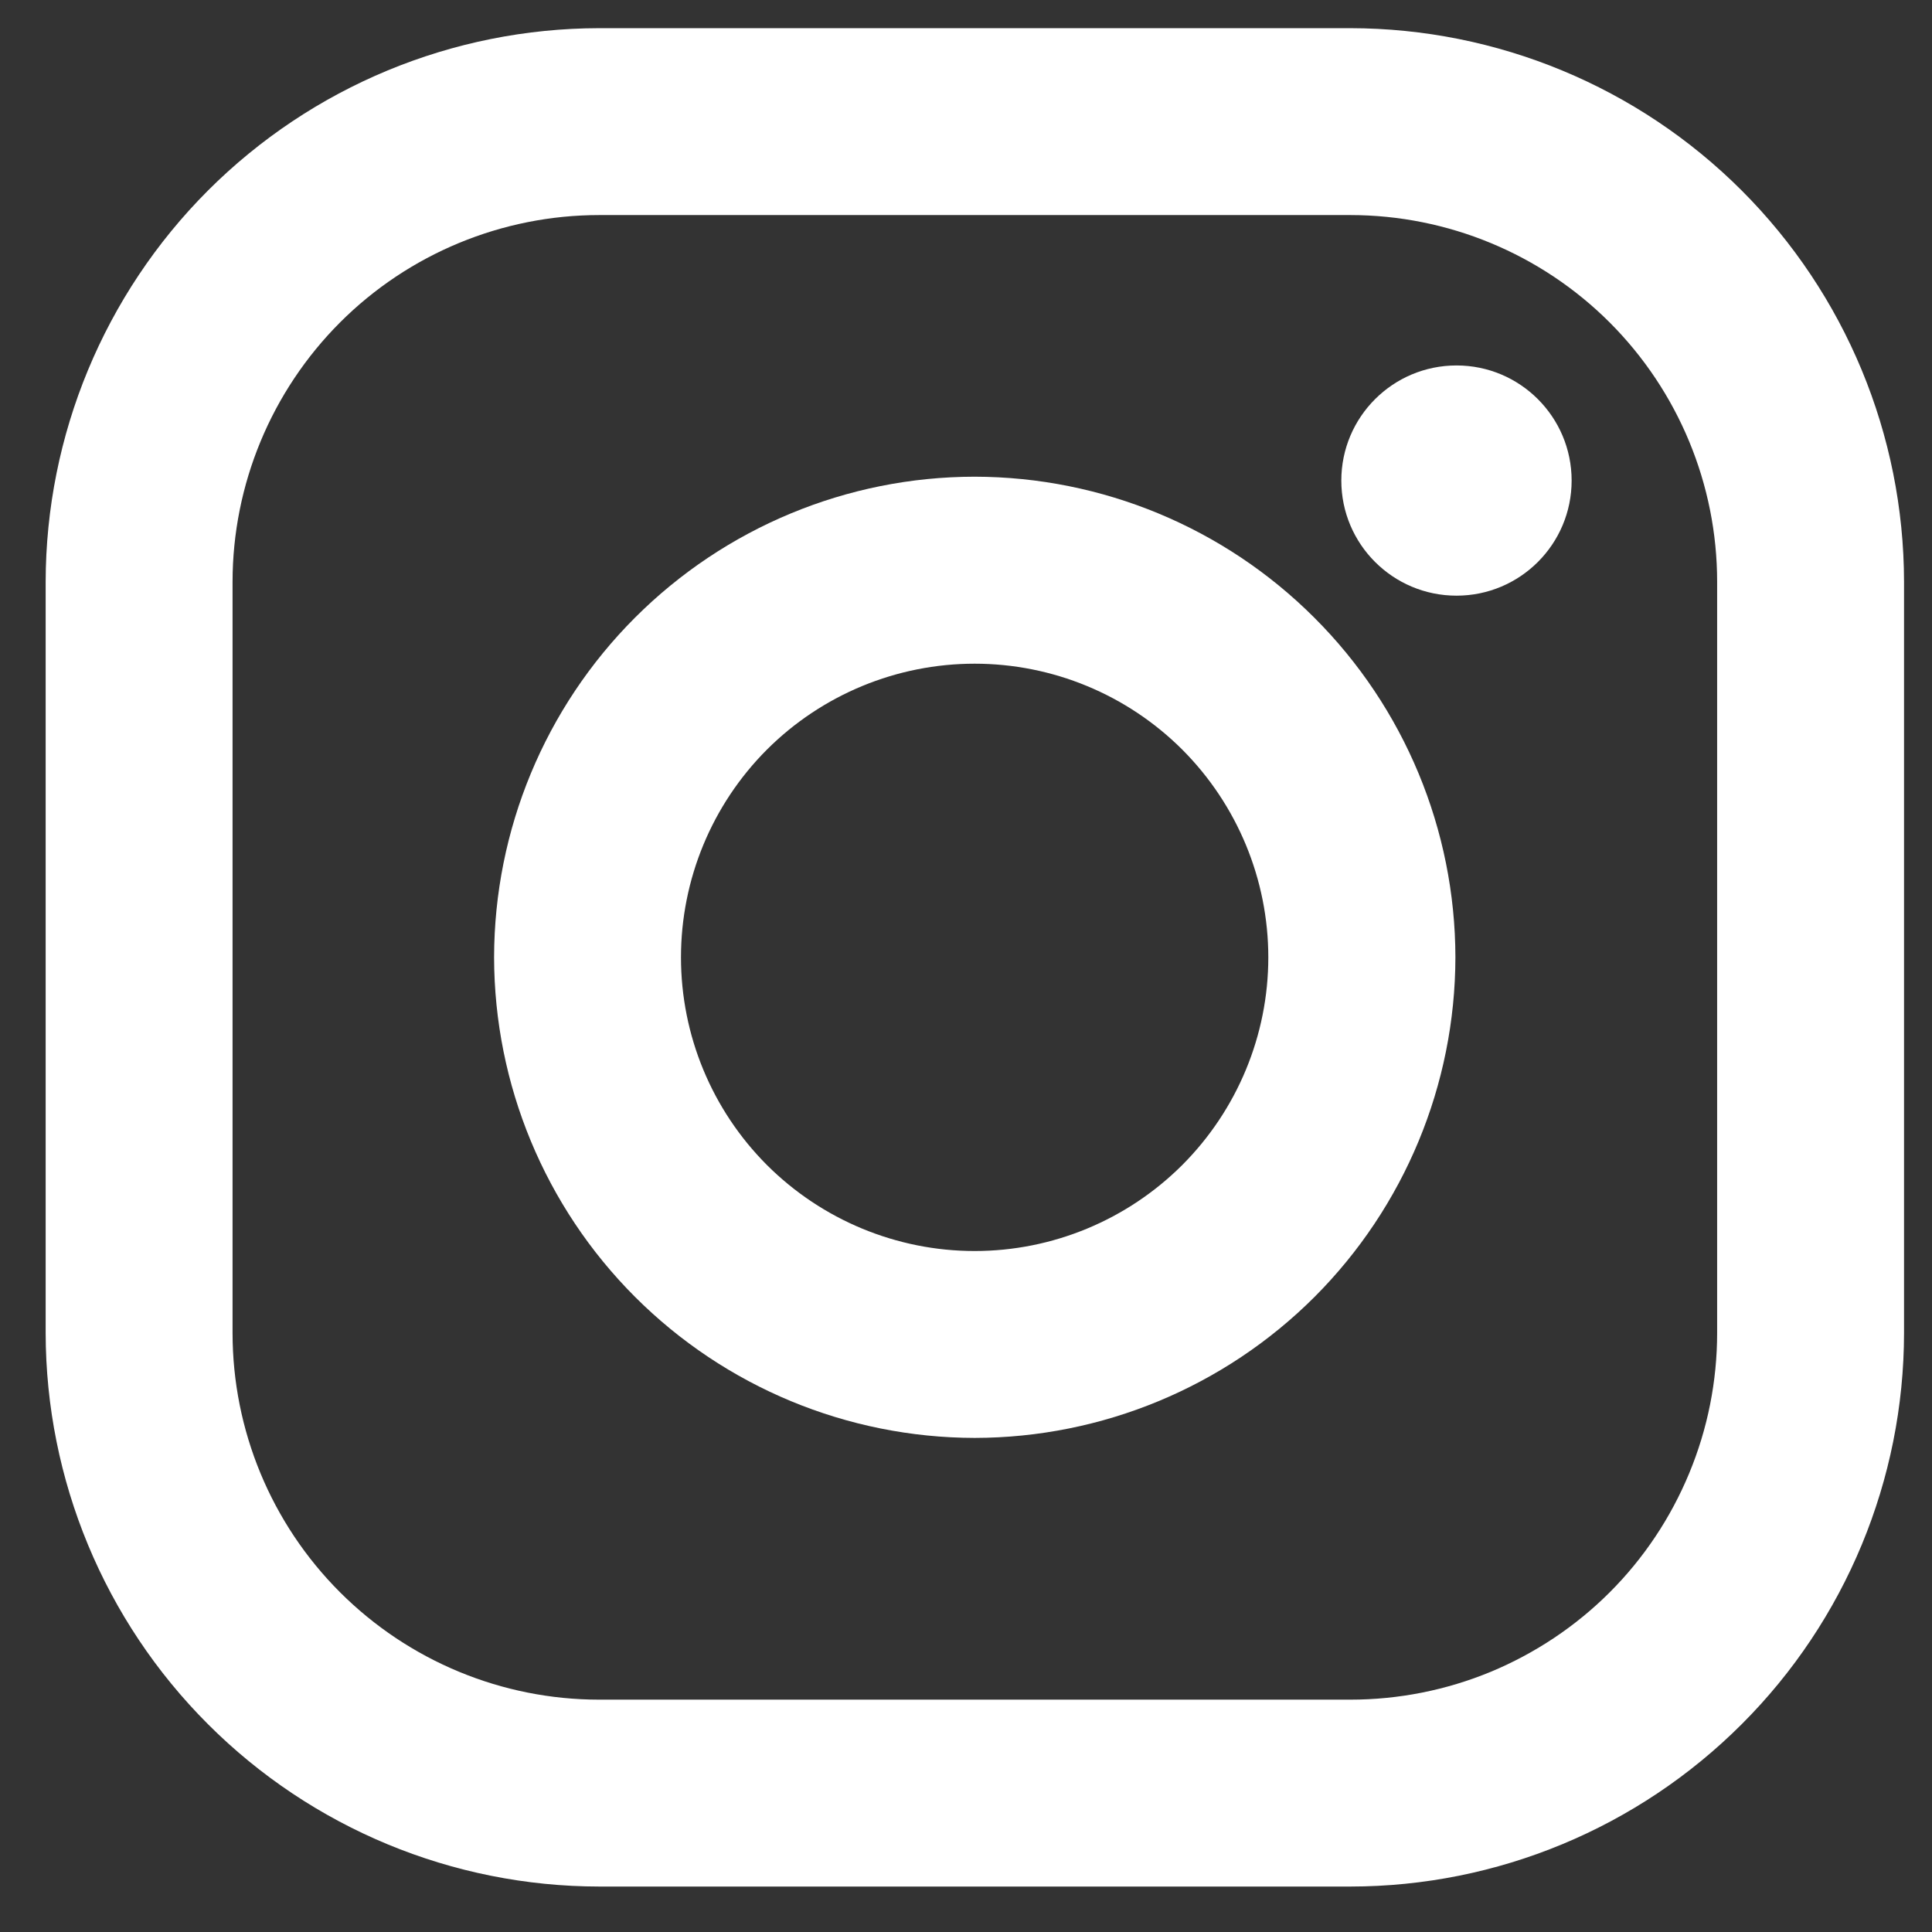 <svg width="19" height="19" viewBox="0 0 19 19" fill="none" xmlns="http://www.w3.org/2000/svg">
<rect x="0" y="0" width="19" height="19" fill="#333333" stroke="none"/>
<path d="M13.28 0.277H5.893C4.45 0.279 3.066 0.853 2.045 1.874C1.025 2.895 0.451 4.279 0.449 5.722L0.449 13.109C0.451 14.553 1.025 15.937 2.046 16.957C3.067 17.978 4.451 18.552 5.894 18.553H13.281C14.725 18.552 16.108 17.977 17.129 16.956C18.15 15.936 18.724 14.552 18.725 13.108V5.721C18.723 4.278 18.149 2.894 17.128 1.873C16.108 0.853 14.724 0.279 13.28 0.277V0.277ZM16.887 13.108C16.887 13.582 16.794 14.051 16.612 14.489C16.431 14.926 16.166 15.324 15.831 15.659C15.496 15.994 15.098 16.259 14.661 16.441C14.223 16.622 13.754 16.715 13.28 16.715H5.893C4.937 16.715 4.02 16.335 3.343 15.658C2.667 14.982 2.287 14.065 2.287 13.108V5.721C2.288 4.765 2.668 3.848 3.344 3.171C4.02 2.495 4.938 2.115 5.894 2.115H13.281C14.238 2.116 15.155 2.496 15.831 3.172C16.507 3.849 16.887 4.766 16.887 5.722V13.109V13.108Z" fill="white"/>
<path d="M9.585 4.688C8.332 4.689 7.131 5.188 6.245 6.074C5.359 6.96 4.861 8.161 4.859 9.414C4.861 10.667 5.359 11.868 6.245 12.754C7.131 13.64 8.332 14.139 9.586 14.141C10.839 14.139 12.04 13.641 12.927 12.755C13.813 11.868 14.311 10.667 14.313 9.414C14.311 8.161 13.812 6.959 12.925 6.074C12.039 5.188 10.838 4.69 9.585 4.688V4.688ZM9.585 12.303C8.819 12.303 8.084 11.998 7.542 11.457C7.001 10.915 6.697 10.181 6.697 9.415C6.697 8.649 7.001 7.914 7.542 7.372C8.084 6.831 8.819 6.527 9.585 6.527C10.351 6.527 11.085 6.831 11.627 7.372C12.168 7.914 12.473 8.649 12.473 9.415C12.473 10.181 12.168 10.915 11.627 11.457C11.085 11.998 10.351 12.303 9.585 12.303Z" fill="white"/>
<path d="M14.324 5.858C14.949 5.858 15.456 5.351 15.456 4.726C15.456 4.101 14.949 3.594 14.324 3.594C13.698 3.594 13.191 4.101 13.191 4.726C13.191 5.351 13.698 5.858 14.324 5.858Z" fill="white"/>
</svg>
